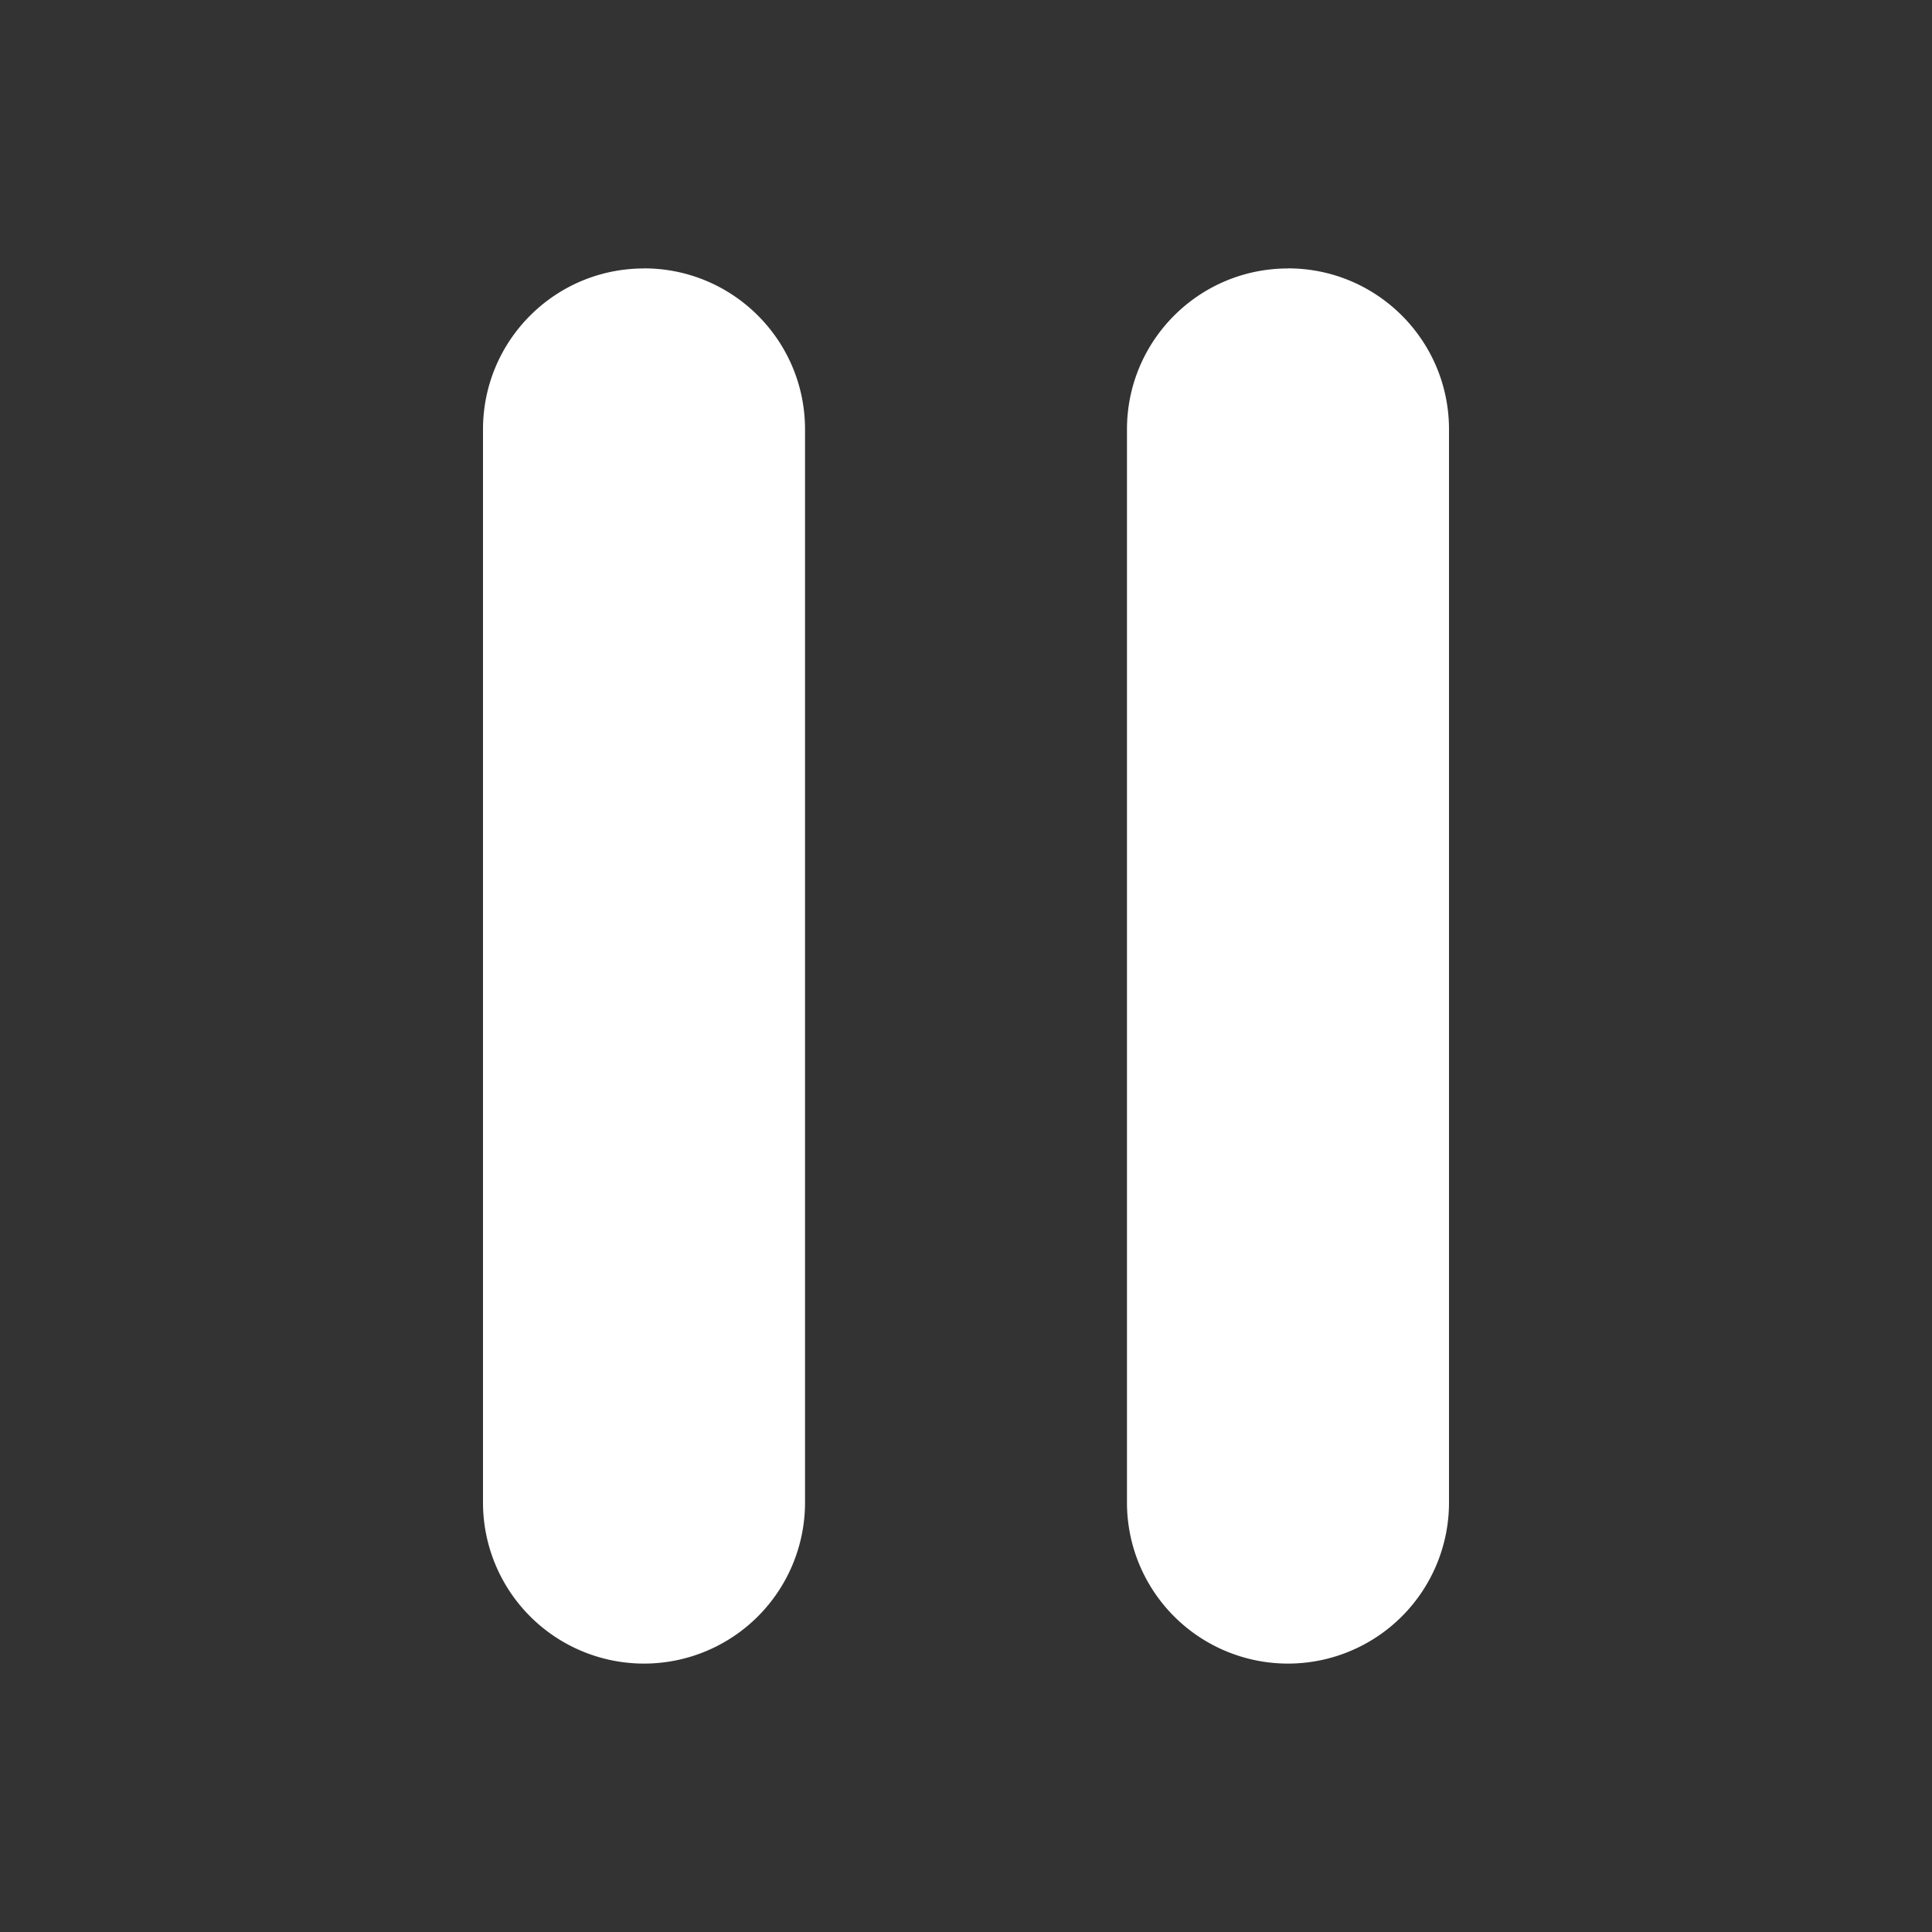 <svg t="1640097767978" class="icon" viewBox="0 0 1024 1024" version="1.1" xmlns="http://www.w3.org/2000/svg" p-id="16076" width="130" height="130"><rect x="0" y="0" width="1024" height="1024" fill="#333333" stroke="none"/><path d="M341.318 142.243c47.151 0 85.364 38.167 85.364 85.318V796.393a85.318 85.318 0 0 1-170.682 0V227.607c0-47.151 38.167-85.318 85.318-85.318z m341.364 0c47.104 0 85.318 38.167 85.318 85.318V796.393a85.318 85.318 0 0 1-170.682 0V227.607c0-47.151 38.214-85.318 85.364-85.318z" fill="#ffffff" p-id="16077"></path></svg>